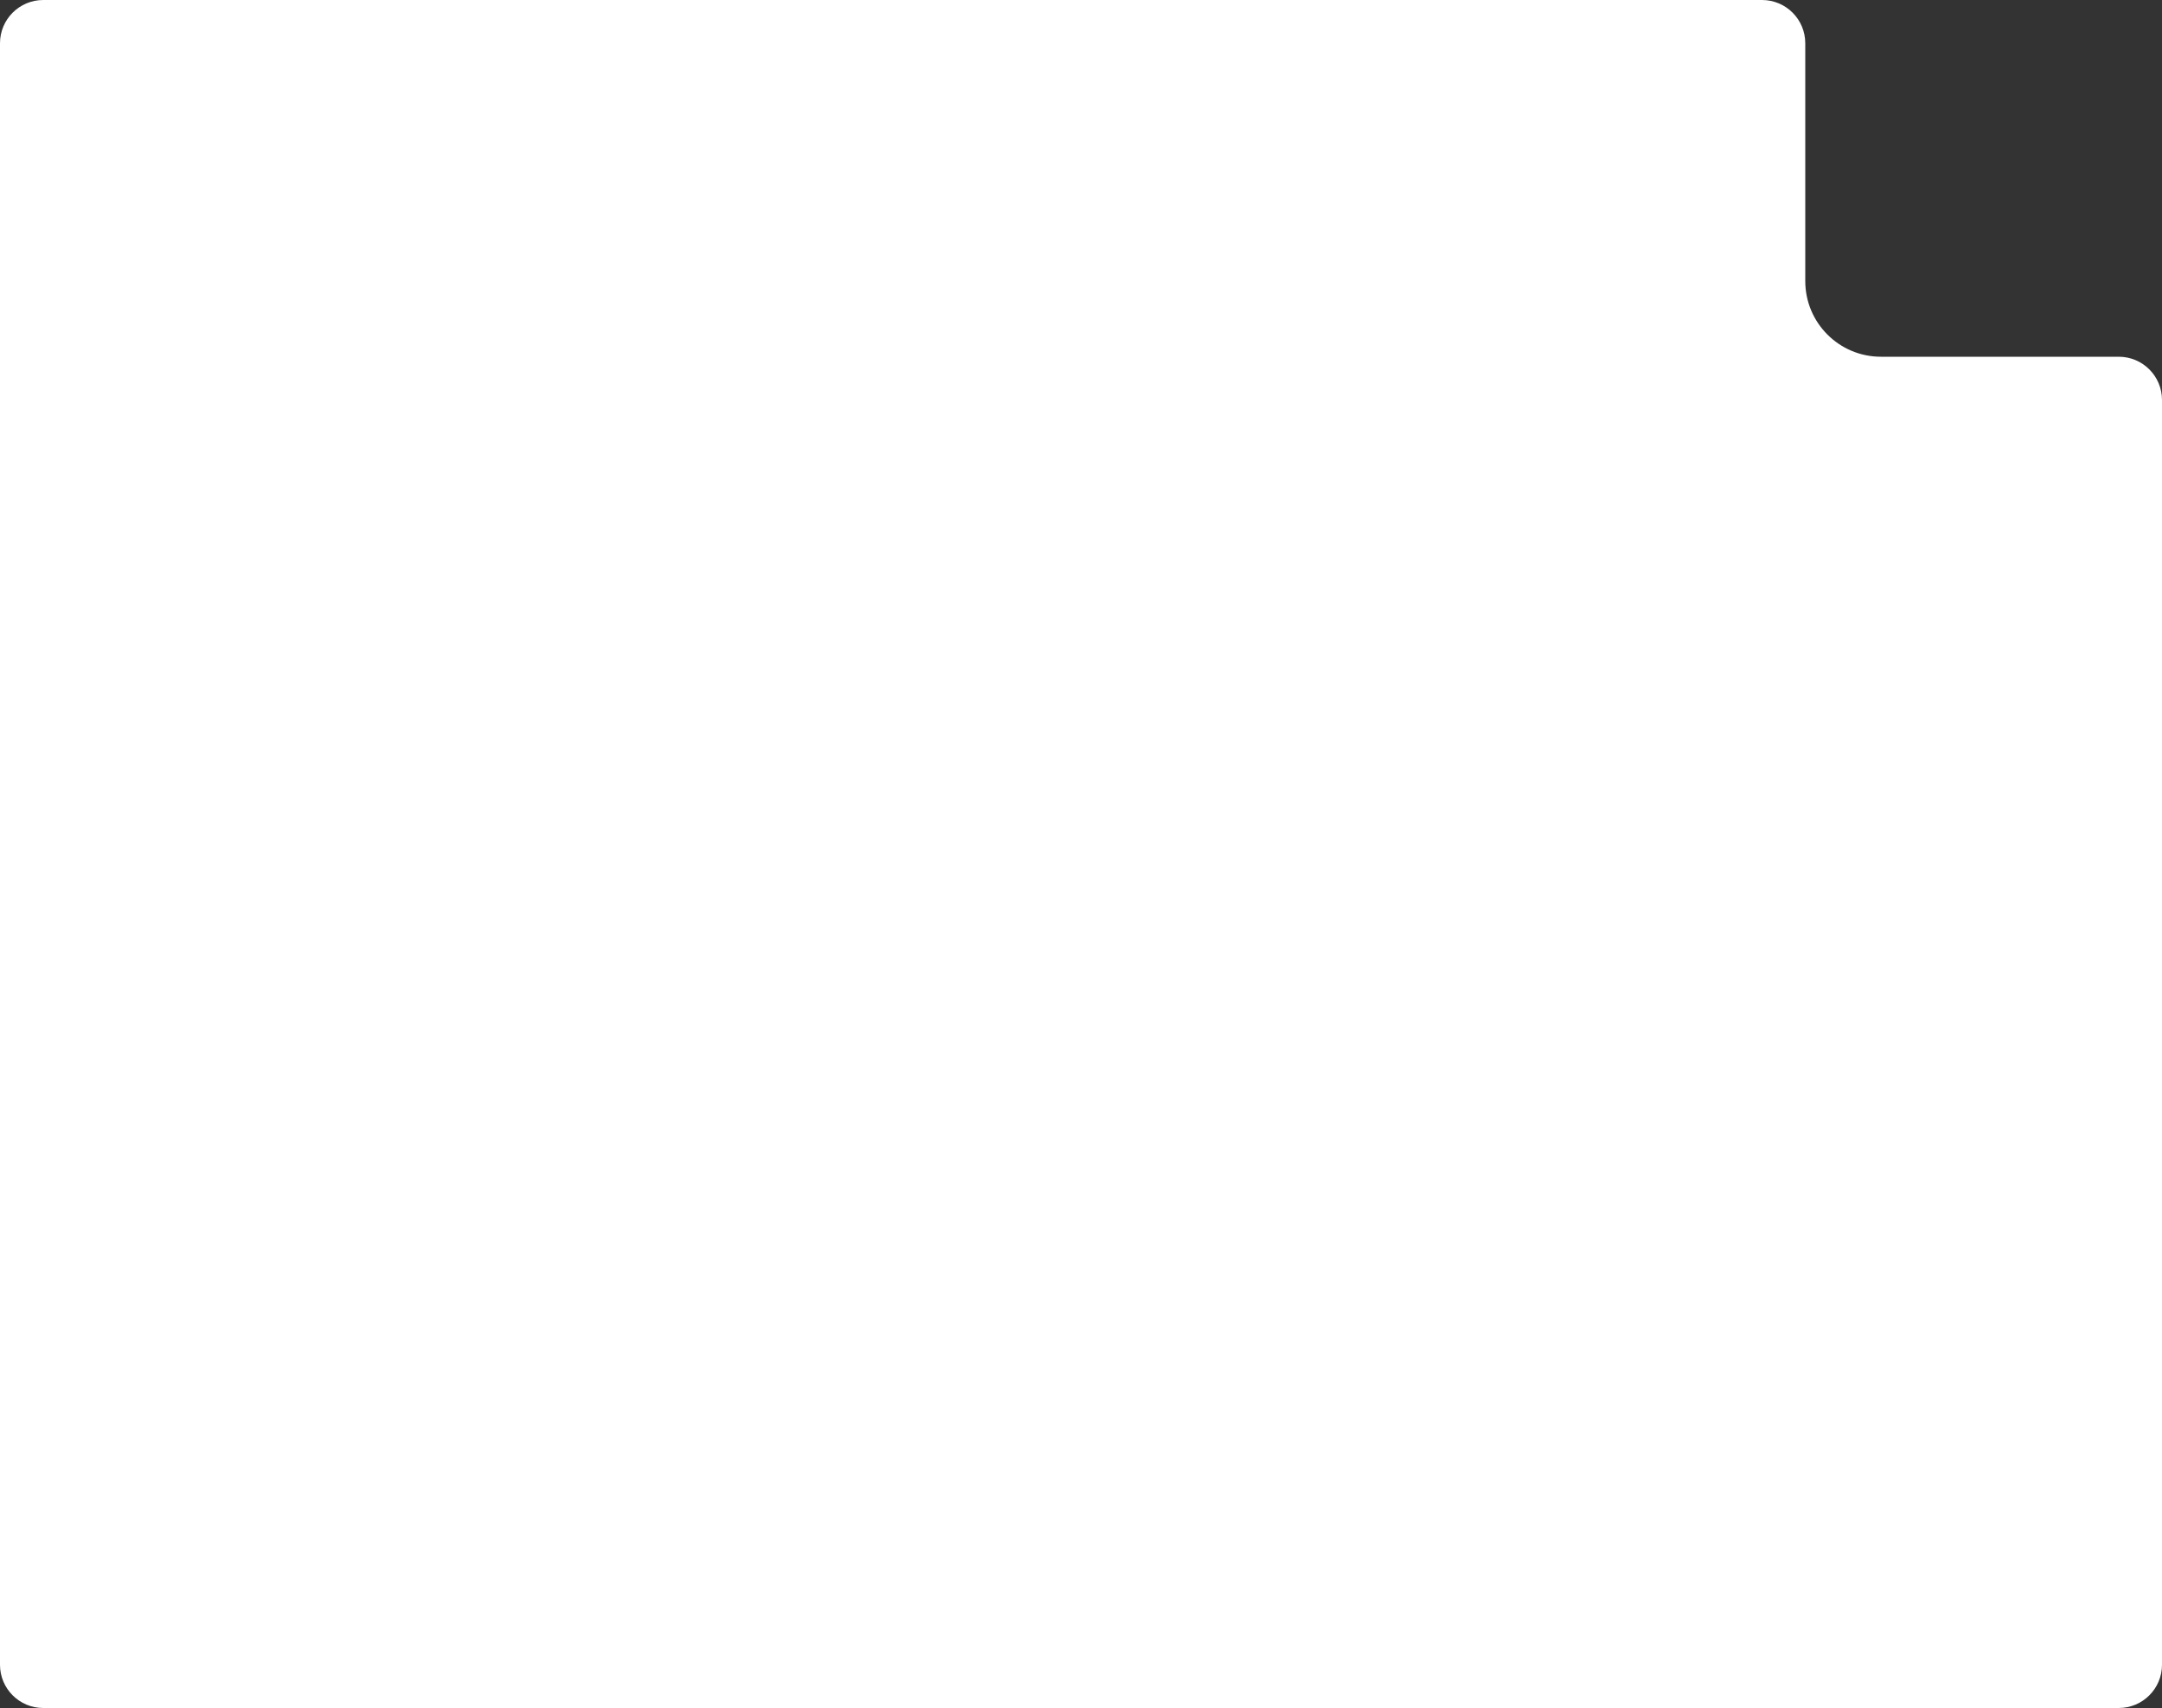 <svg width="400" height="316" viewBox="0 0 400 316" fill="none" xmlns="http://www.w3.org/2000/svg">
<rect x="0" y="0" width="400" height="316" fill="#333333" stroke="none"/>
<path d="M0 8C0 3.582 3.582 0 8 0H326C330.418 0 334 3.582 334 8V52C334 59.732 340.268 66 348 66H392C396.418 66 400 69.582 400 74V308C400 312.418 396.418 316 392 316H8C3.582 316 0 312.418 0 308V8Z" fill="white"/>
</svg>
